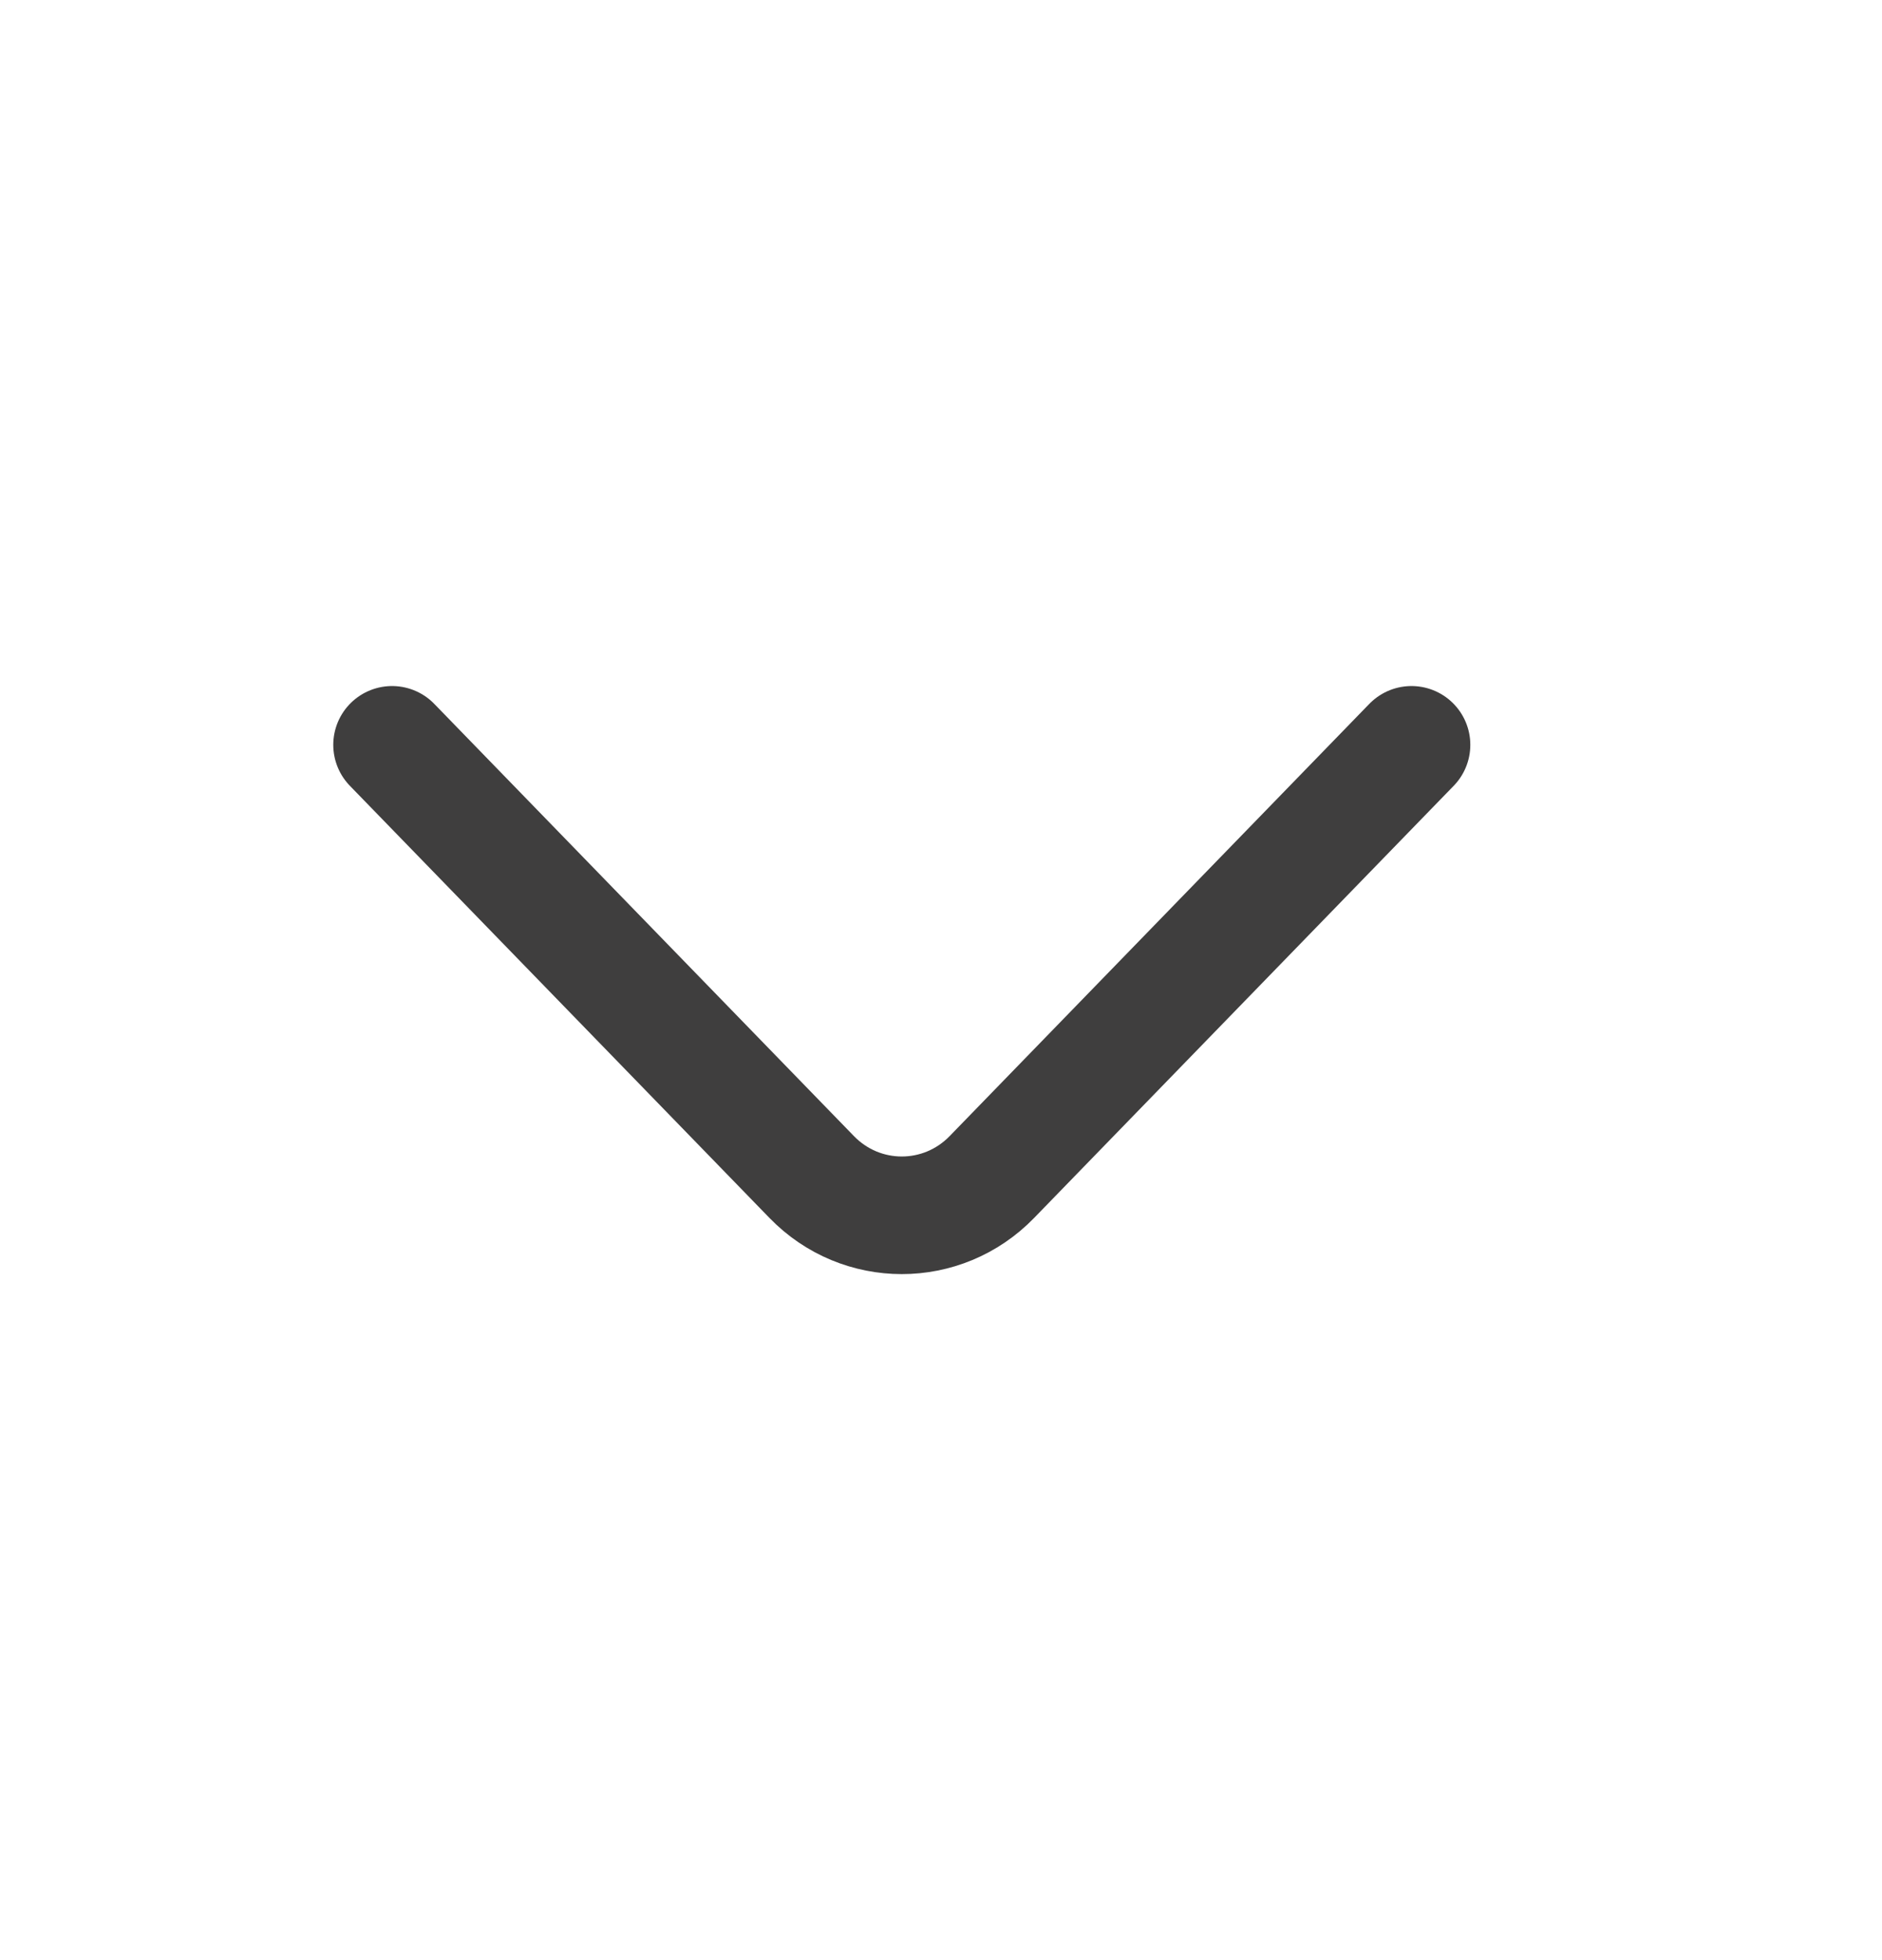 <svg width="24" height="25" viewBox="0 0 24 25" fill="none" xmlns="http://www.w3.org/2000/svg">
<path d="M18 9.5L12.649 15.012C12.017 15.663 10.983 15.663 10.351 15.012L5 9.5" stroke="#3F3E3E" stroke-width="1.5" stroke-miterlimit="10" stroke-linecap="round" stroke-linejoin="round"/>
</svg>
